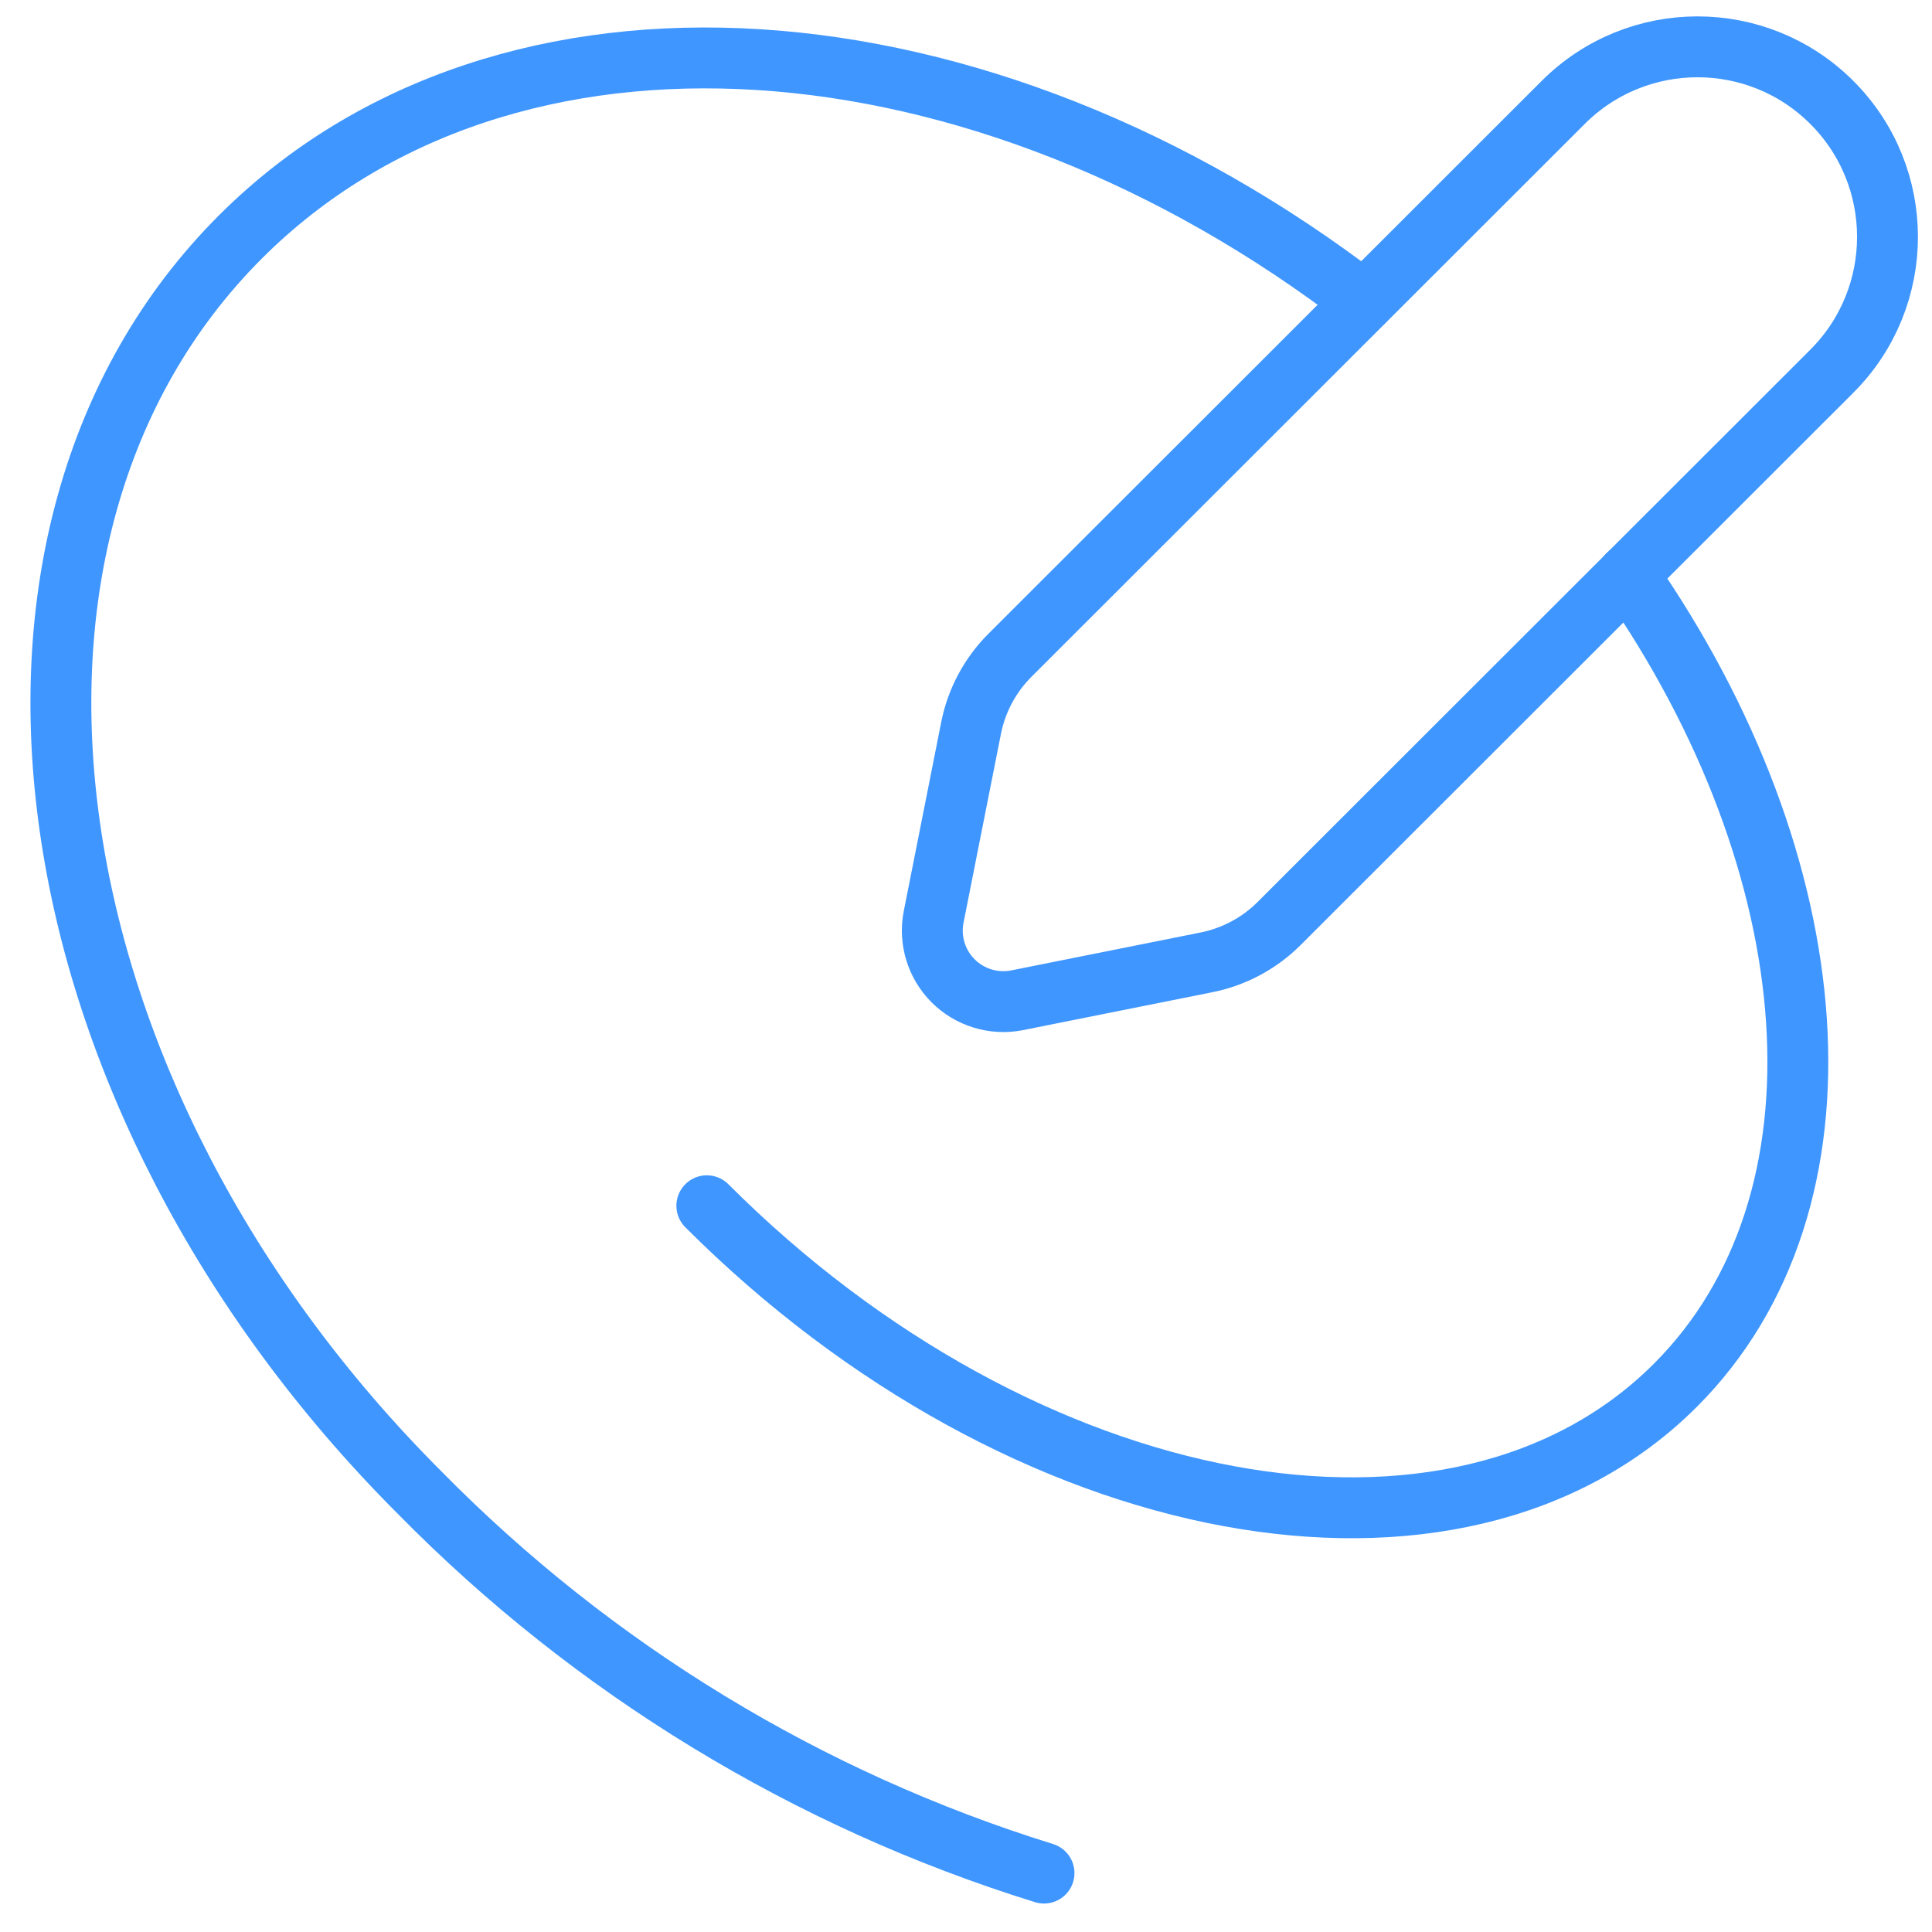 <svg width="55" height="55" viewBox="0 0 55 55" fill="none" xmlns="http://www.w3.org/2000/svg">
<path fill-rule="evenodd" clip-rule="evenodd" d="M28.943 28.478L34.337 27.398C35.116 27.244 35.834 26.864 36.399 26.305L52.149 10.567C54.261 8.454 54.261 5.03 52.149 2.917V2.917C50.037 0.805 46.612 0.805 44.5 2.917L28.749 18.656C28.186 19.22 27.802 19.937 27.646 20.718L26.577 26.112C26.451 26.77 26.659 27.448 27.133 27.922C27.607 28.395 28.285 28.604 28.943 28.478Z" stroke="#3F96FE" stroke-width="1.733" stroke-linecap="round" stroke-linejoin="round"/>
<path d="M20.122 34.325C29.147 43.35 41.5 45.638 47.697 39.433C52.92 34.21 52.108 24.642 46.345 16.362" stroke="#3F96FE" stroke-width="1.733" stroke-linecap="round" stroke-linejoin="round"/>
<path d="M38.827 8.579C27.974 0.23 14.402 -0.812 6.841 6.748C-1.62 15.209 0.668 31.214 11.949 42.495C16.889 47.516 22.994 51.236 29.721 53.323" stroke="#3F96FE" stroke-width="1.733" stroke-linecap="round" stroke-linejoin="round"/>
</svg>
